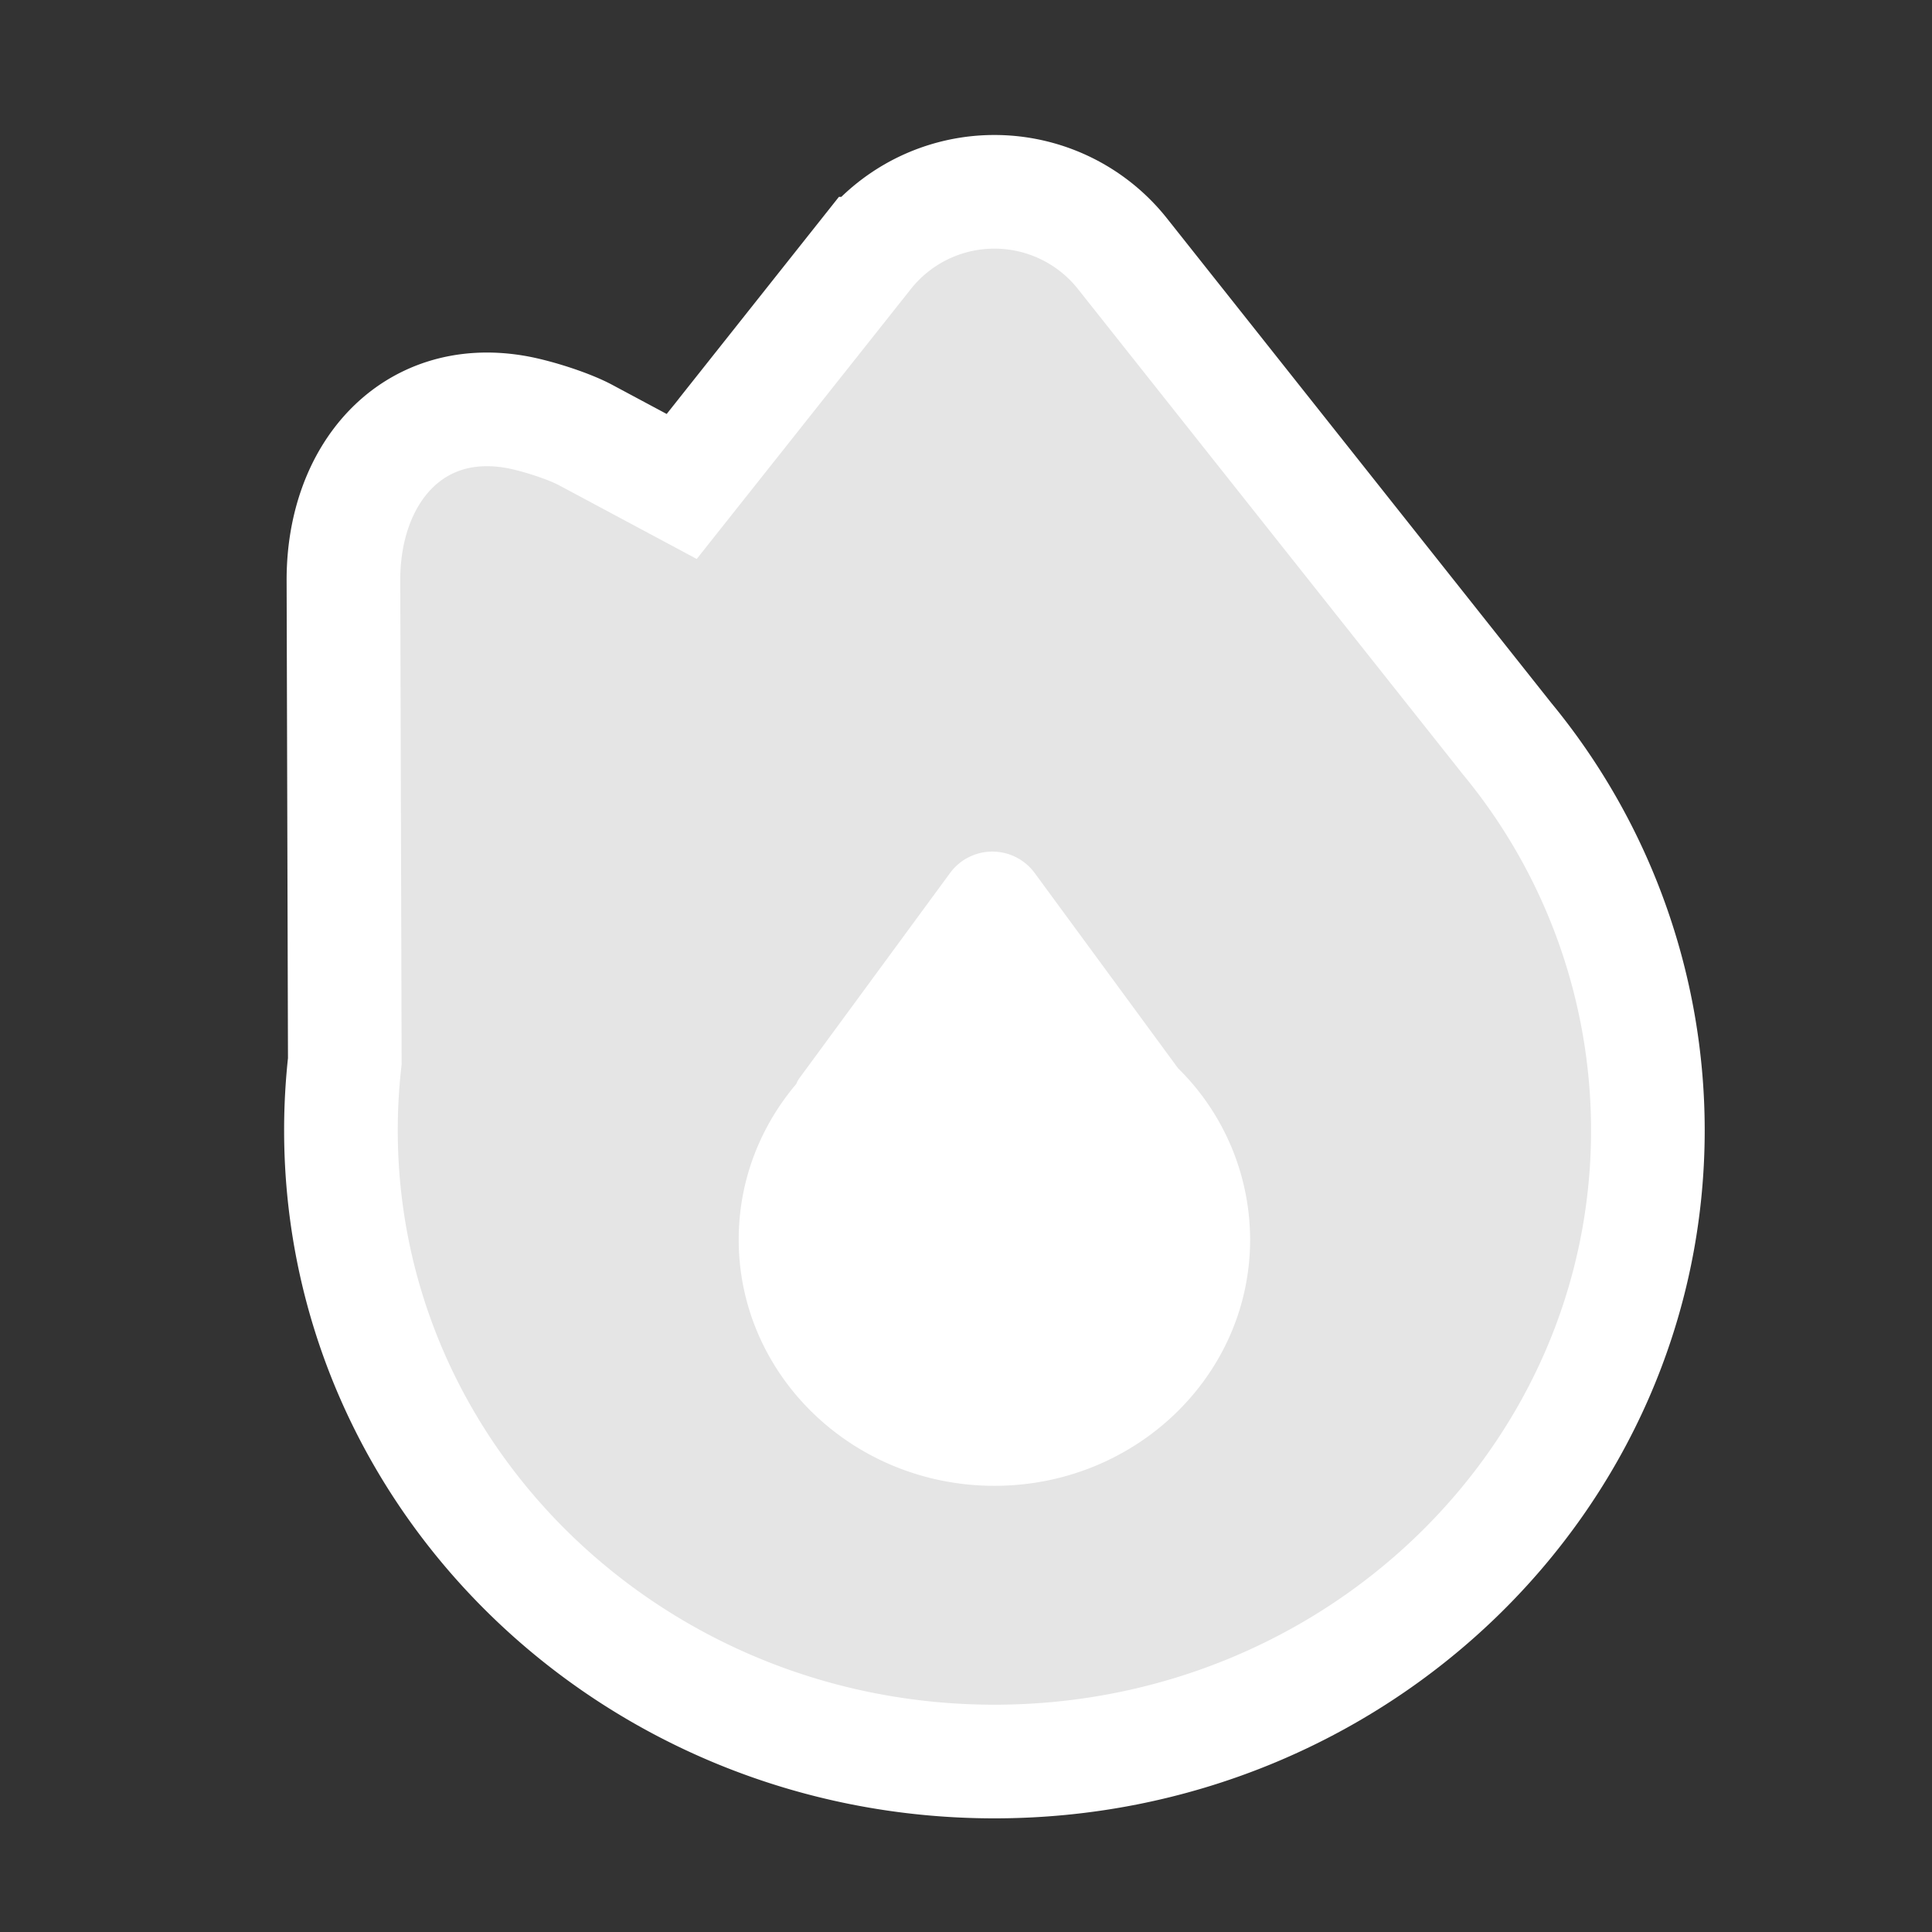 <svg width="34" height="34" viewBox="3 3 34 34" version="1.1" xmlns="http://www.w3.org/2000/svg"><rect x="3" y="3" width="34" height="34" fill="#333333" stroke="none"/><title>streak_empty</title><g stroke="none" stroke-width="1" fill="none" fill-rule="evenodd"><g><g fill="#E5E5E5" stroke="#FFF" stroke-width="2"><path d="M9.068 21.675l-.024-8.459c-.005-1.882 1.206-3.274 3.012-2.97.357.06.942.245 1.25.41l1.691.905 3.25-4.097a2.876 2.876 0 0 1 4.506 0L29.523 16A10.832 10.832 0 0 1 32 22.889C32 29.034 26.843 34 20.5 34S9 29.034 9 22.889c0-.408.023-.813.068-1.214z"/></g><g fill="#FFF"><path d="M17.012 22.077a.462.462 0 0 1 .057-.104l2.65-3.609a.924.924 0 0 1 1.49 0l2.523 3.436A4.237 4.237 0 0 1 25 24.815c0 2.393-2.015 4.333-4.5 4.333s-4.5-1.94-4.5-4.333c0-1.039.38-1.992 1.012-2.738z"/></g></g></g></svg>